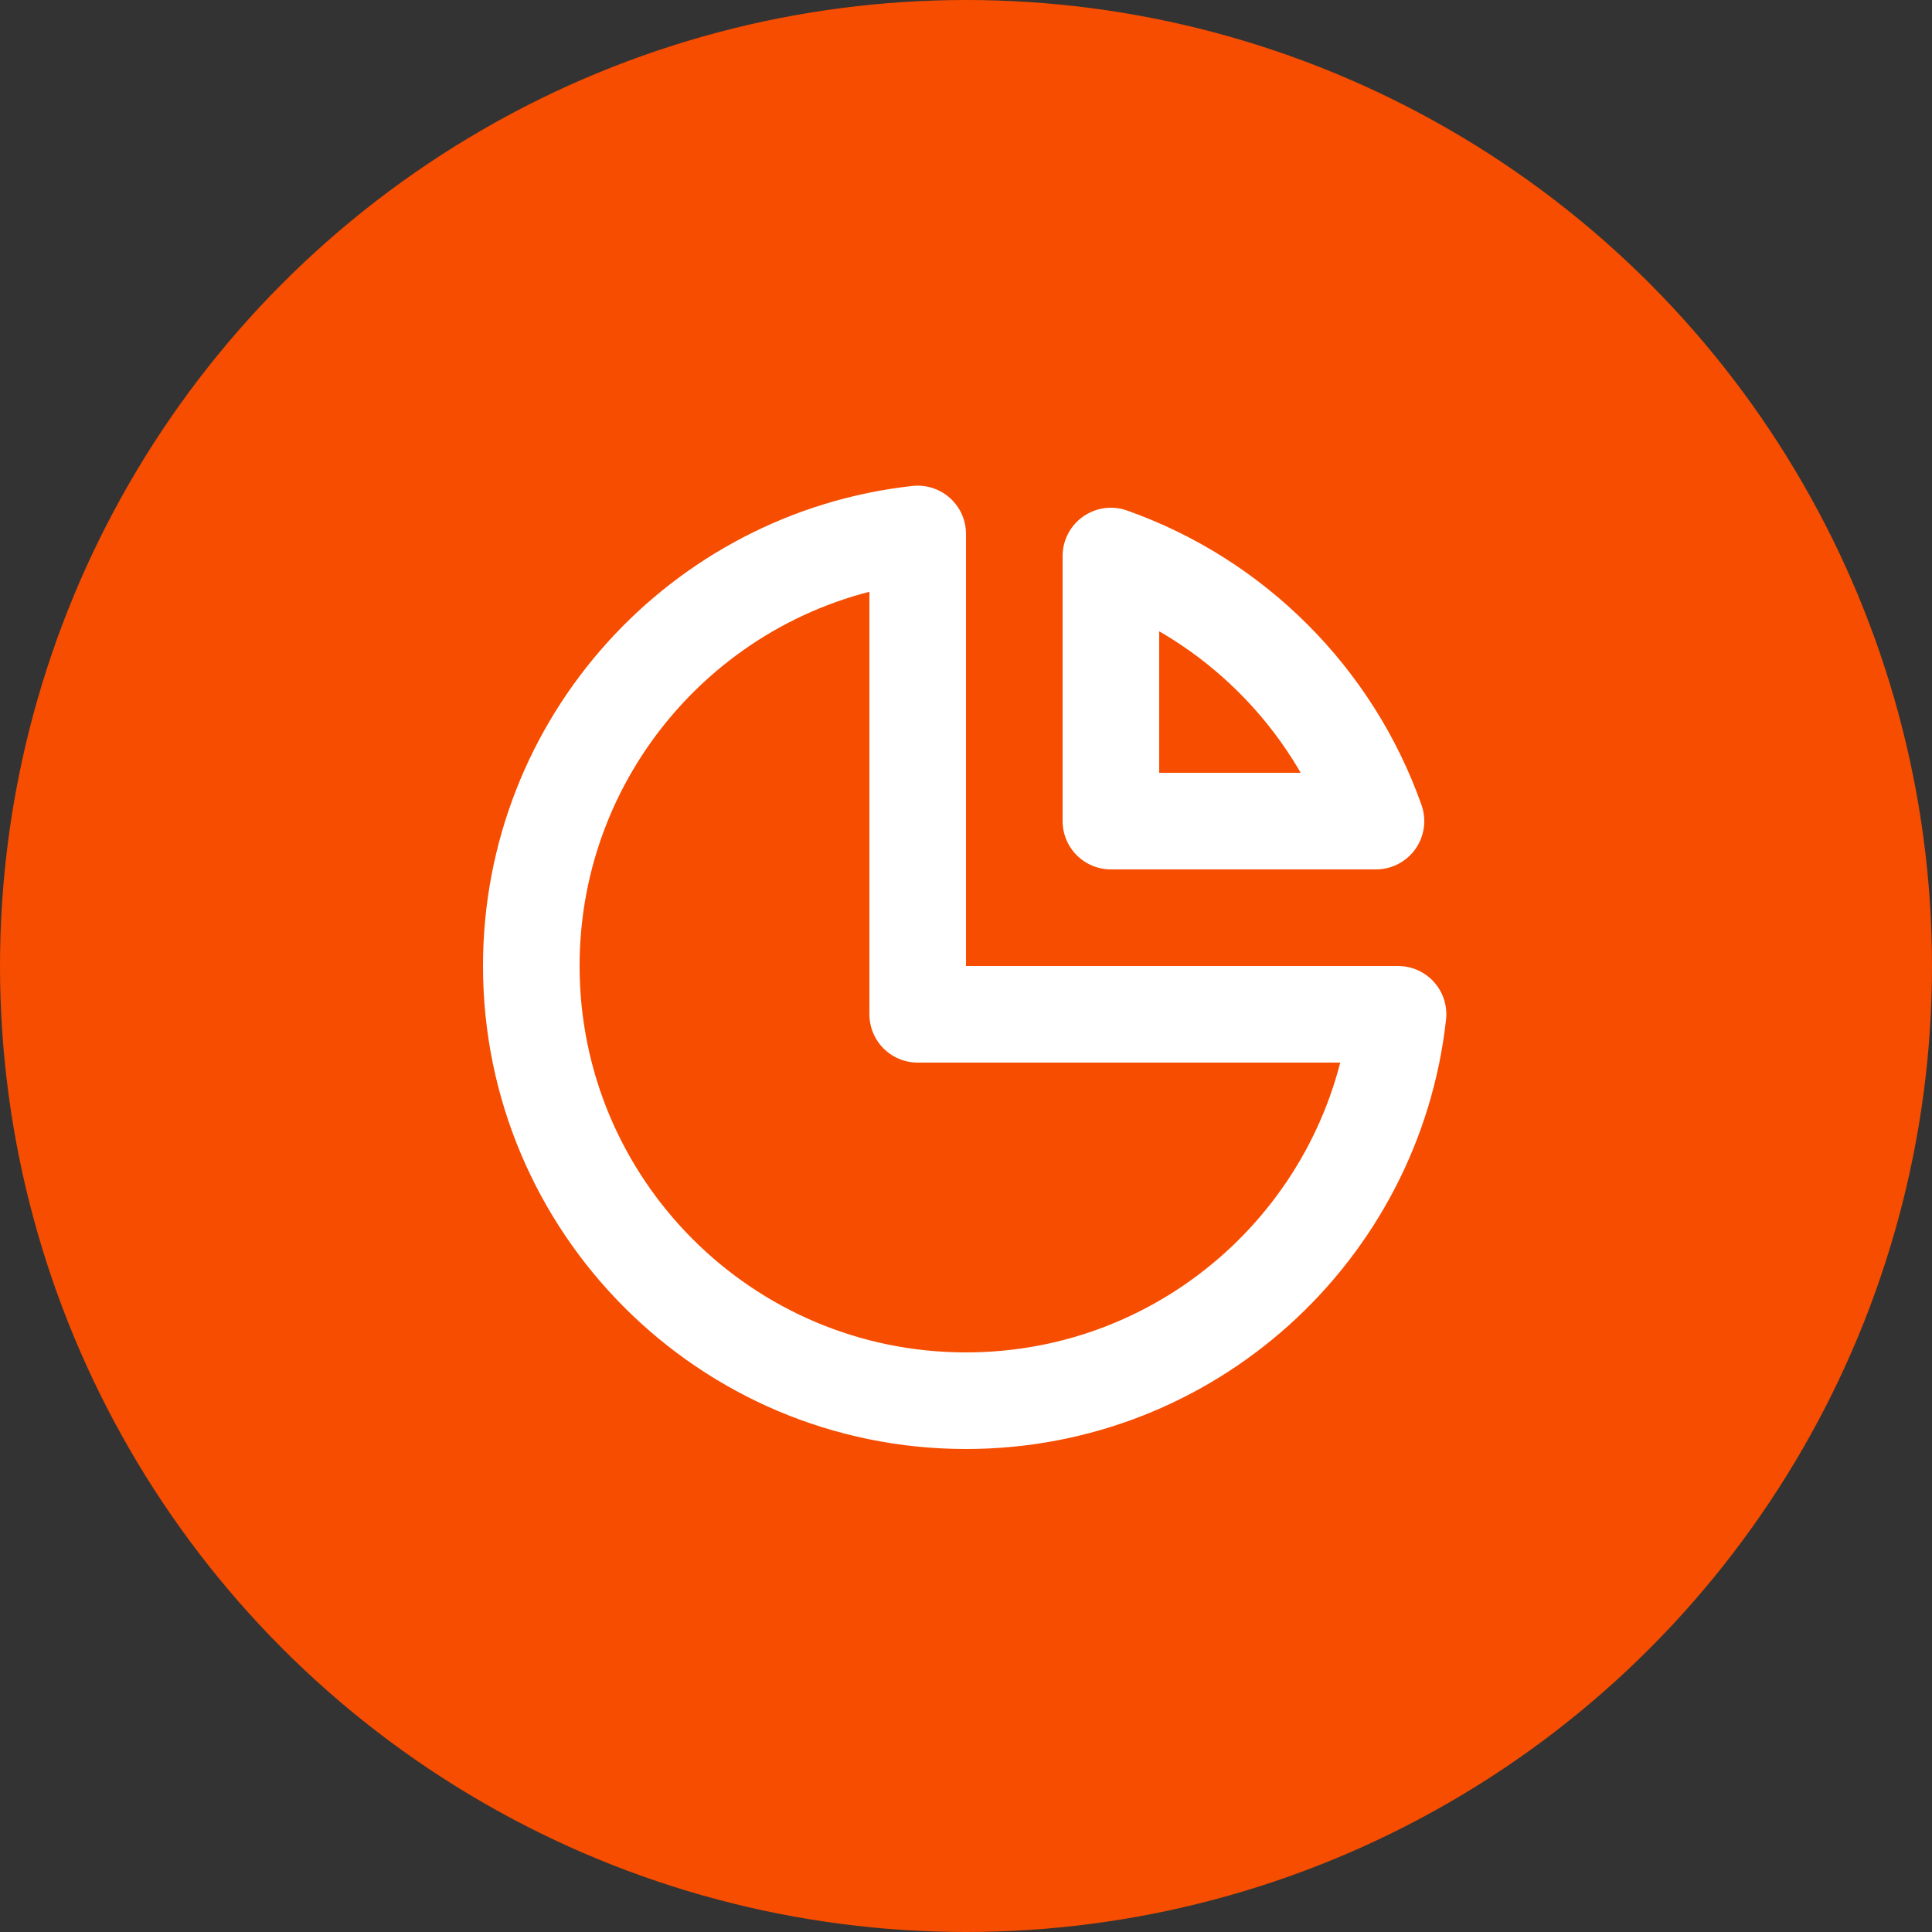 <svg width="40" height="40" viewBox="0 0 40 40" fill="none" xmlns="http://www.w3.org/2000/svg">
<rect x="0" y="0" width="40" height="40" fill="#333333" stroke="none"/>
<circle cx="20" cy="20" r="20" fill="#F64D00"/>
<path d="M19 11.055C14.5 11.552 11 15.367 11 20C11 24.97 15.029 29 20 29C24.633 29 28.448 25.5 28.945 21H19V11.055Z" stroke="white" stroke-width="2" stroke-linecap="round" stroke-linejoin="round"/>
<path d="M28.488 17H23V11.512C25.557 12.416 27.584 14.443 28.488 17Z" stroke="white" stroke-width="2" stroke-linecap="round" stroke-linejoin="round"/>
</svg>
